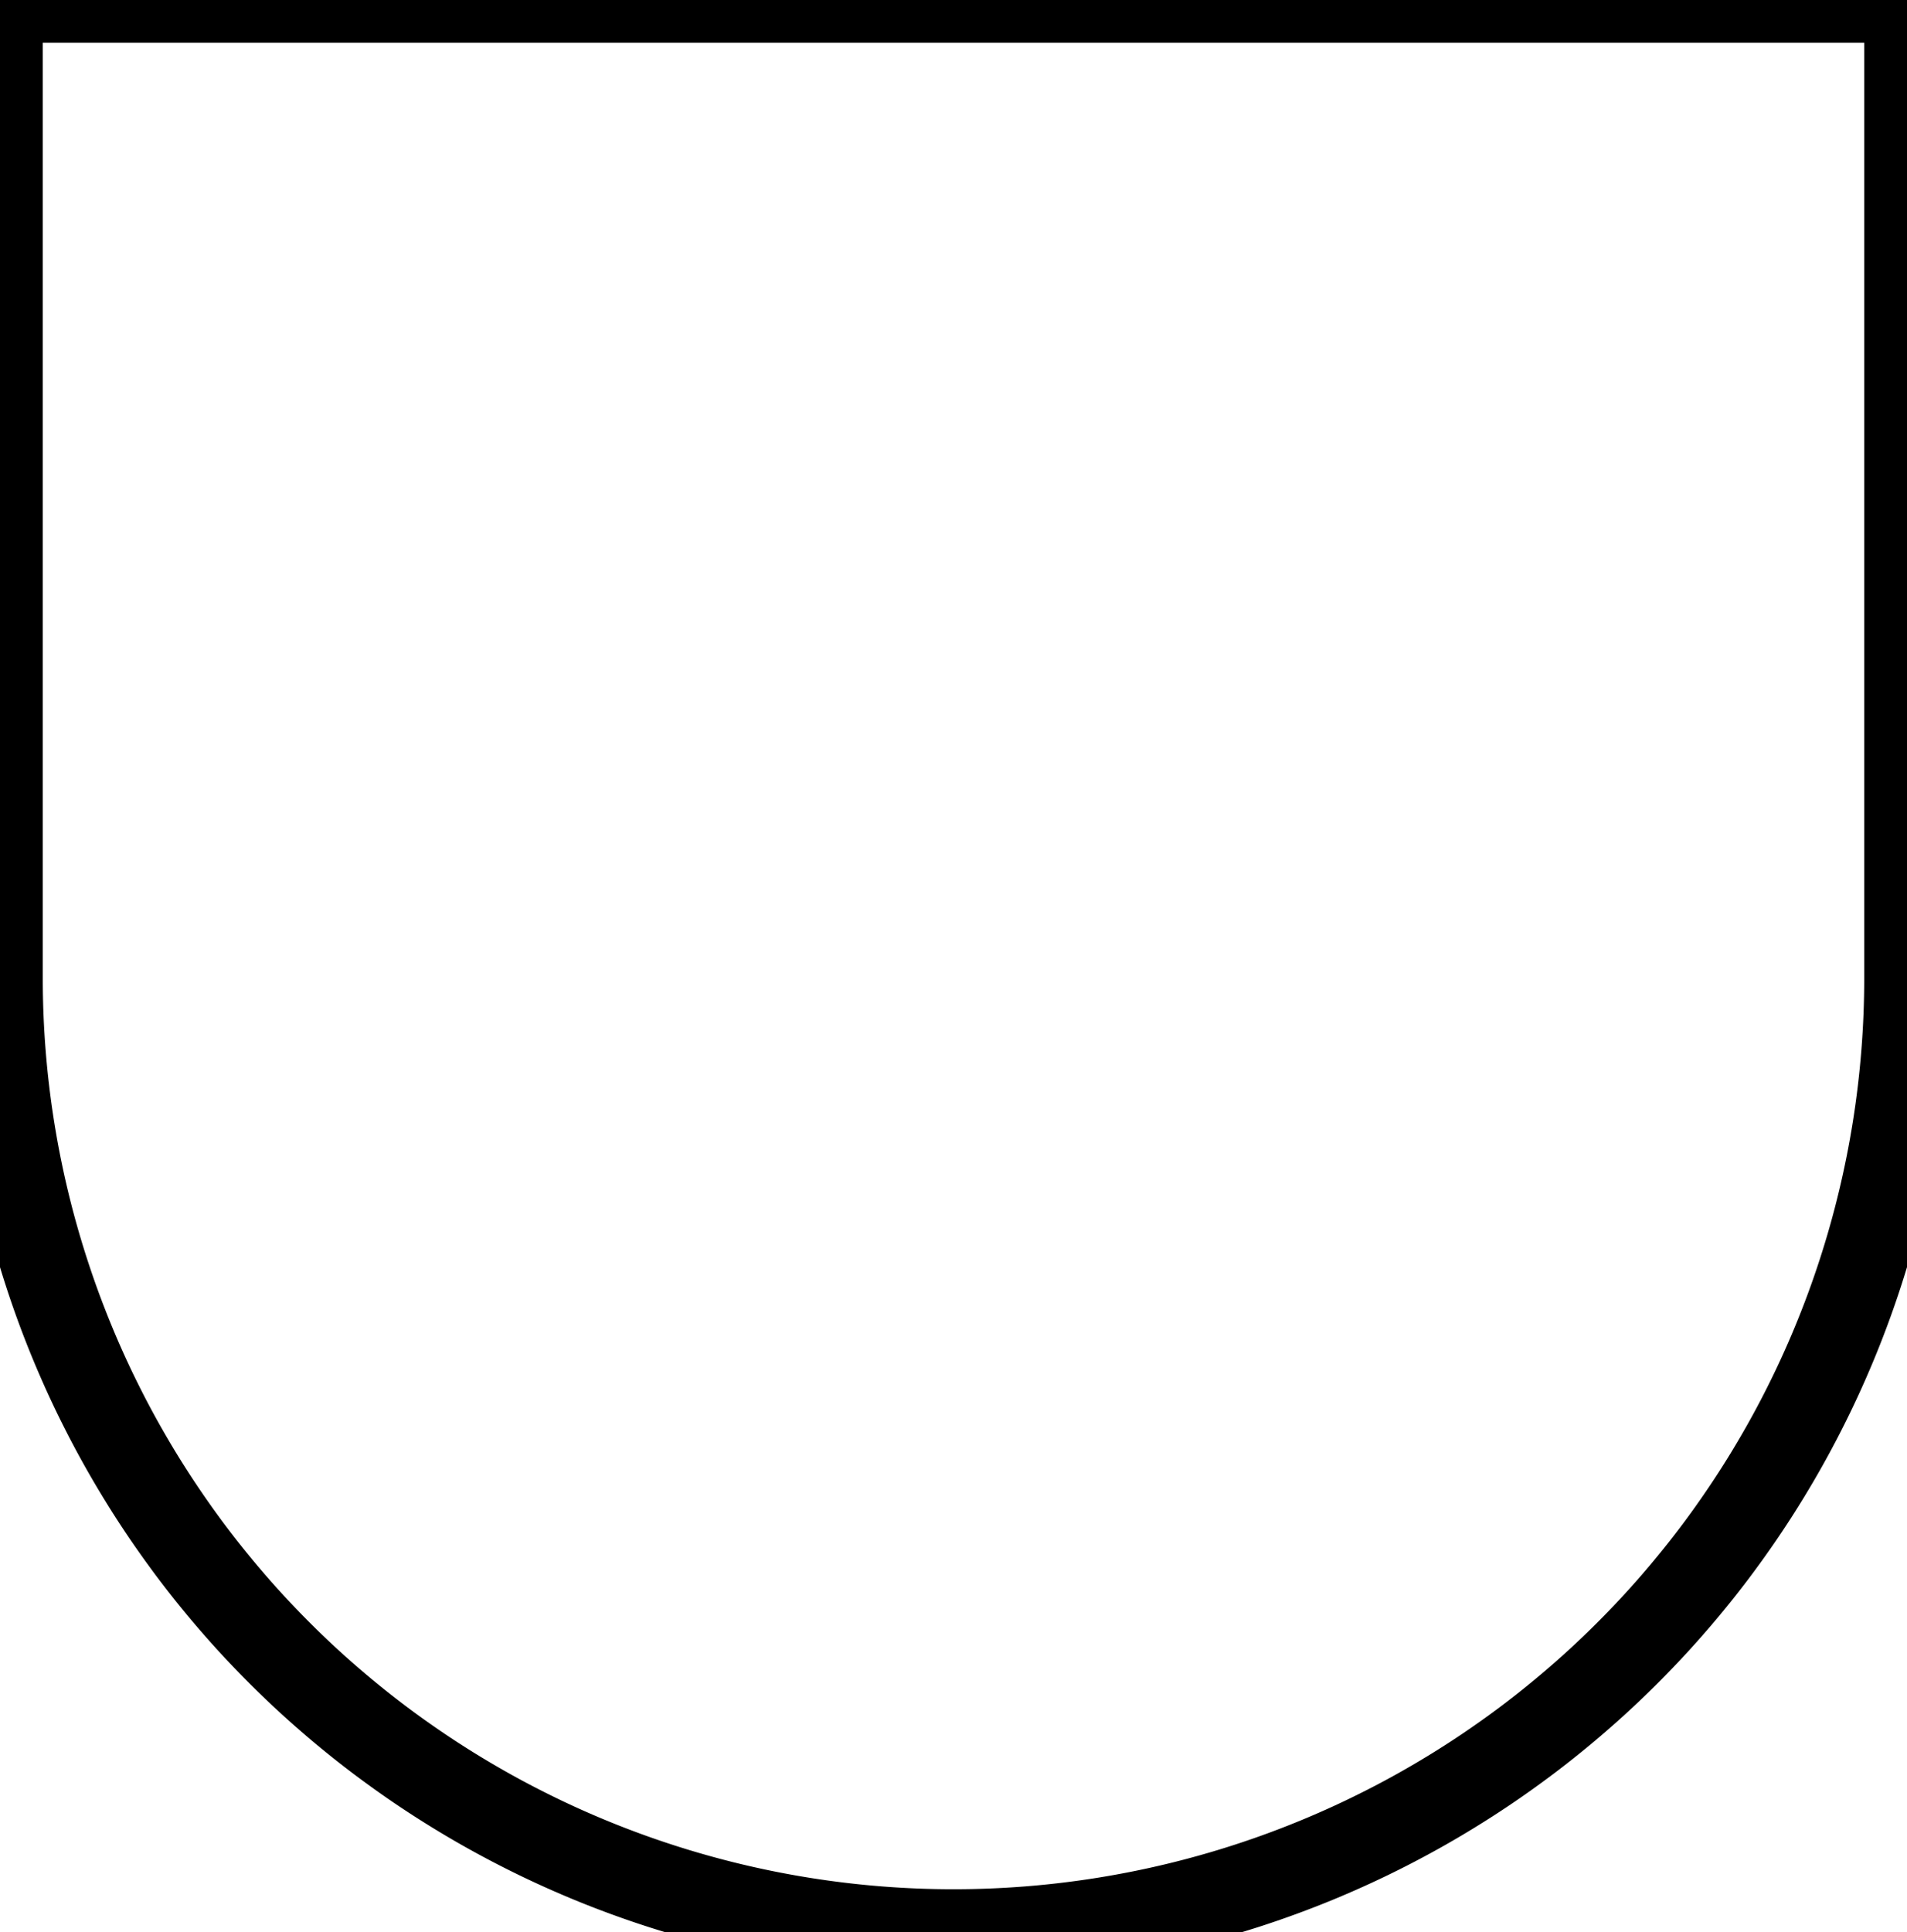 <?xml version="1.0"?>
<!DOCTYPE svg PUBLIC "-//W3C//DTD SVG 1.1//EN" "http://www.w3.org/Graphics/SVG/1.1/DTD/svg11.dtd">
<svg width="7.8mm" height="7.9mm" viewBox="-3.9 -6 7.8 7.9" xmlns="http://www.w3.org/2000/svg" version="1.1">
<g id="Sketch081" transform="scale(1,-1)">
<path id="Sketch081_w0000"  d="M -3.9 6.0 L 3.9 6.0 L 3.9 2 A 3.9 3.9 0 0 0 -3.9 2L -3.9 6.0 " stroke="#000000" stroke-width="0.35 px" style="stroke-width:0.35;stroke-miterlimit:4;stroke-dasharray:none;fill:none;fill-rule: evenodd "/>
<title>b'Bite_Sensor_FSR_Outline'</title>
</g>
</svg>